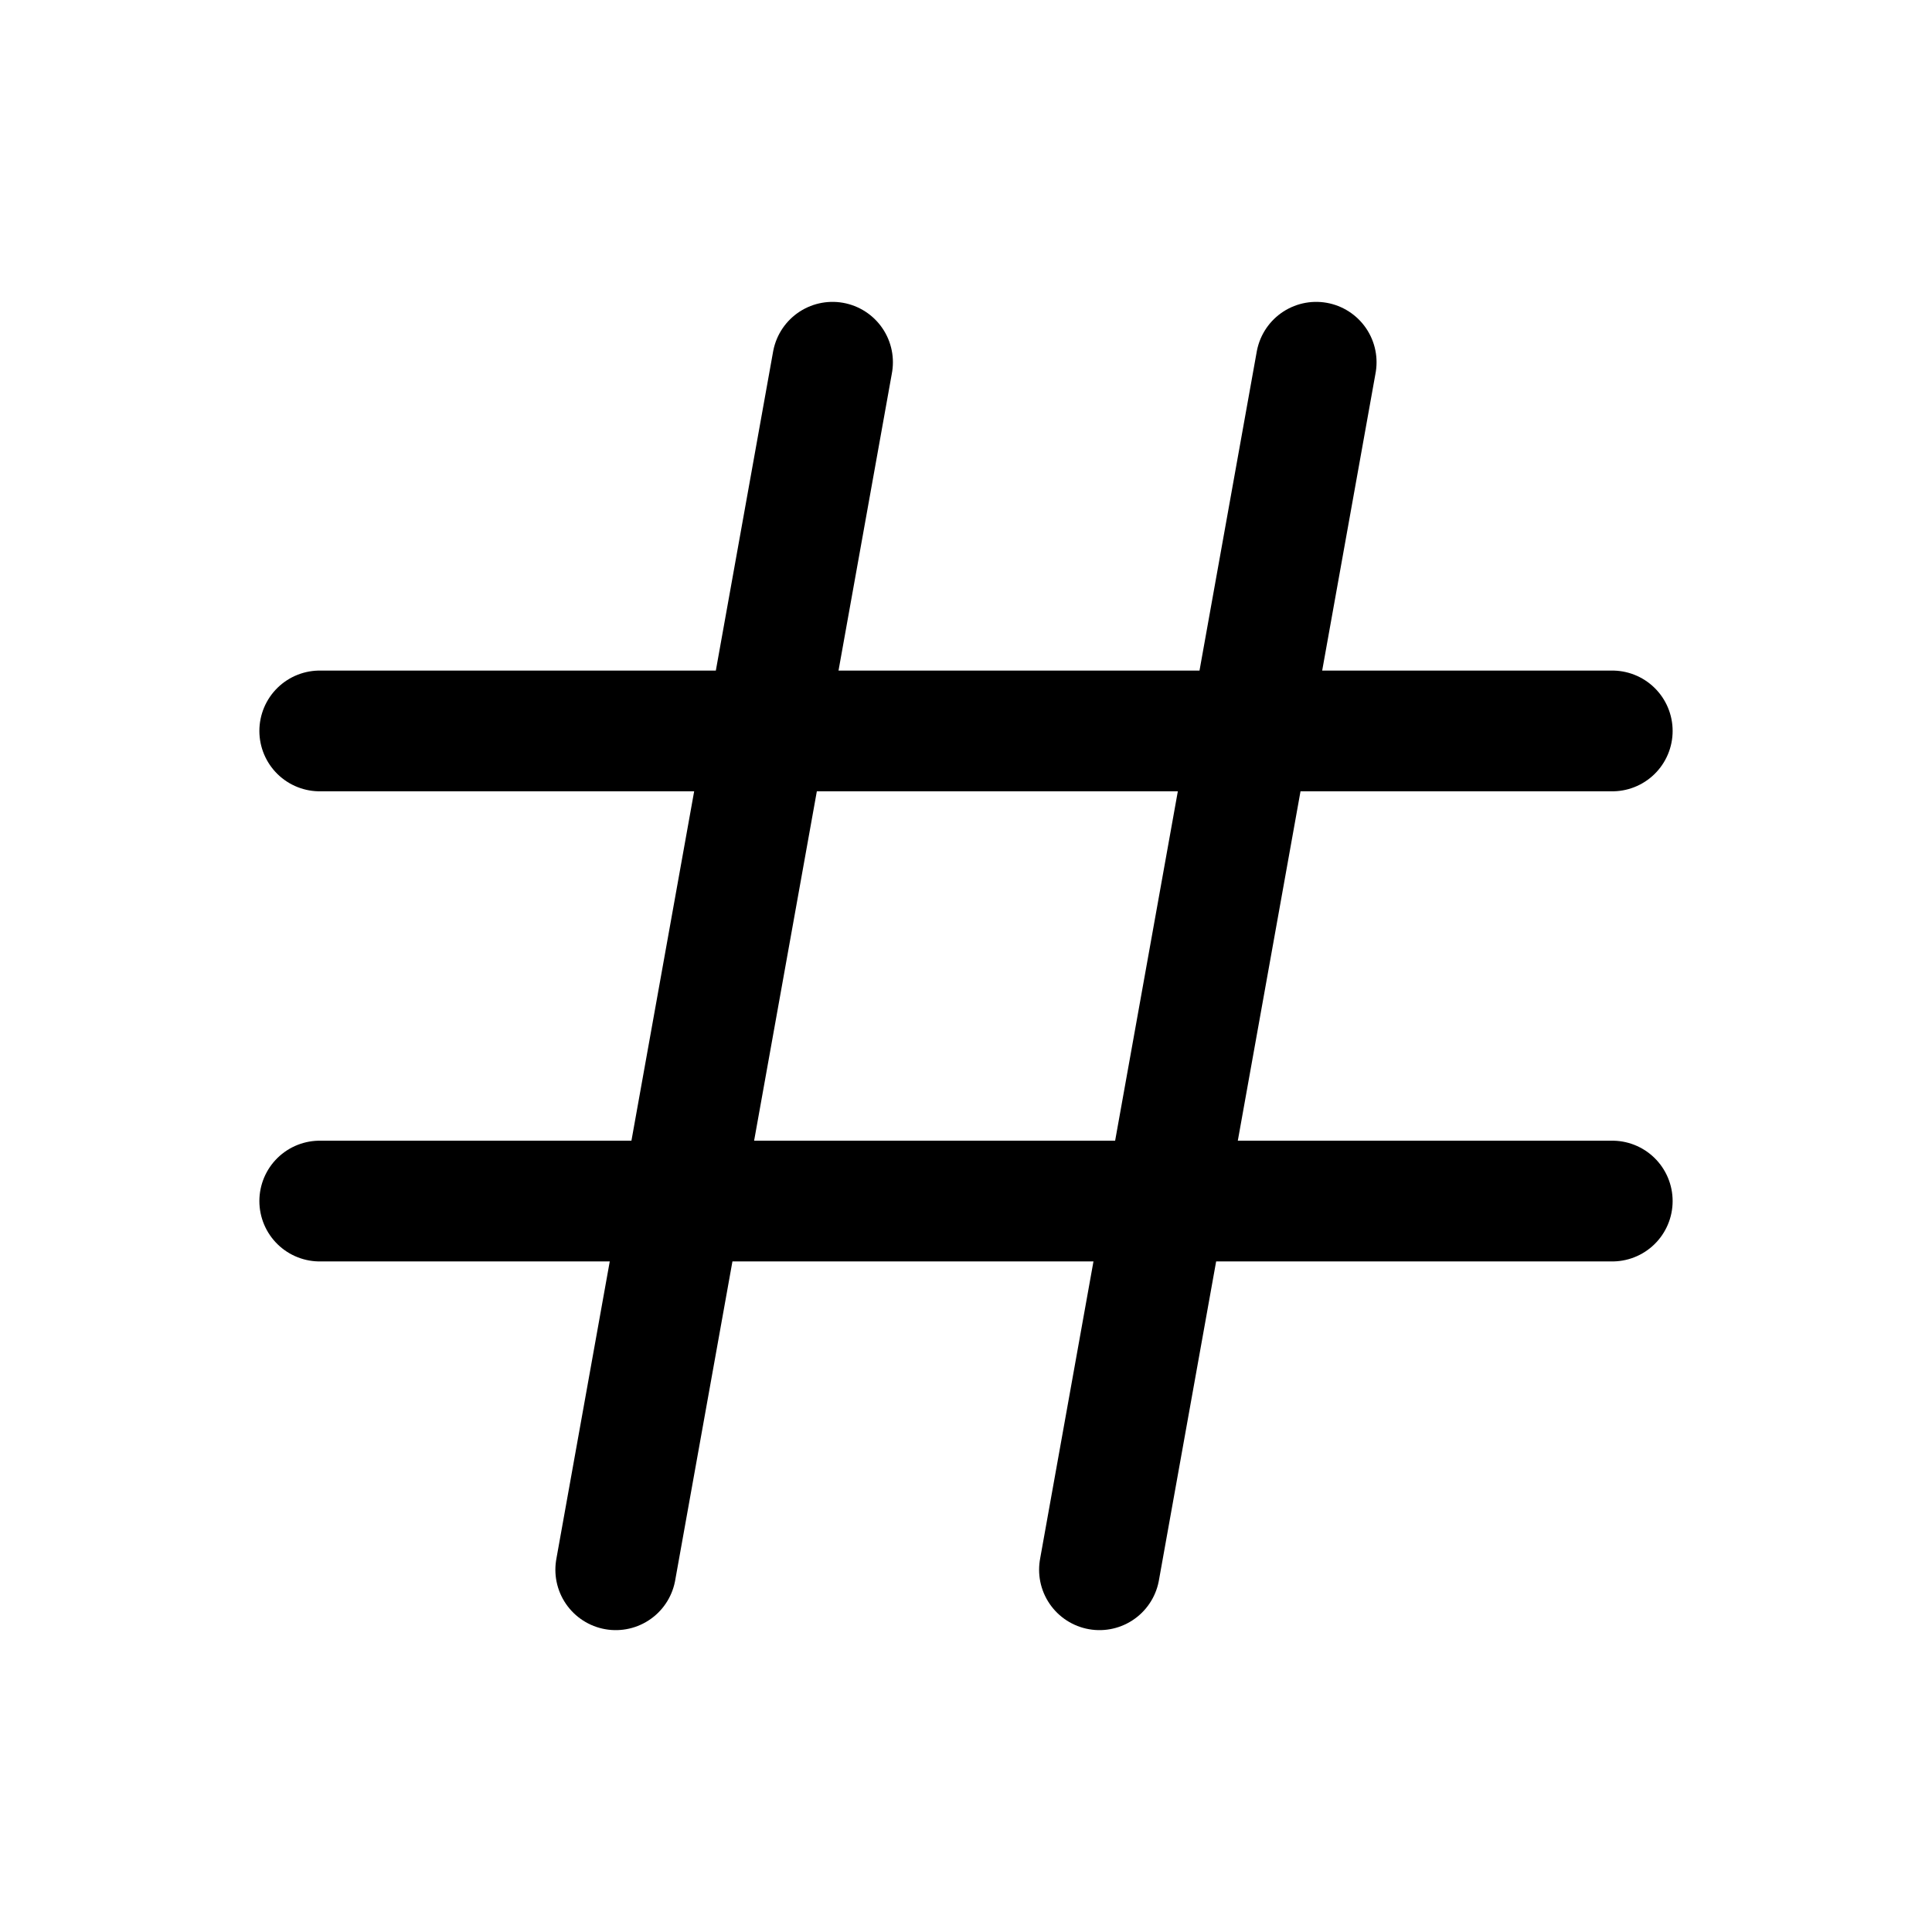 <svg xmlns="http://www.w3.org/2000/svg" width="24" height="24" fill="none" viewBox="0 0 24 24" stroke-width="1.5" stroke-linecap="round" stroke-linejoin="round" stroke="currentColor"><path d="m10.342 4.5-2.693 15m8.701-15-2.692 15m6.37-10.42H3.972m16.056 5.84H3.972"/></svg>